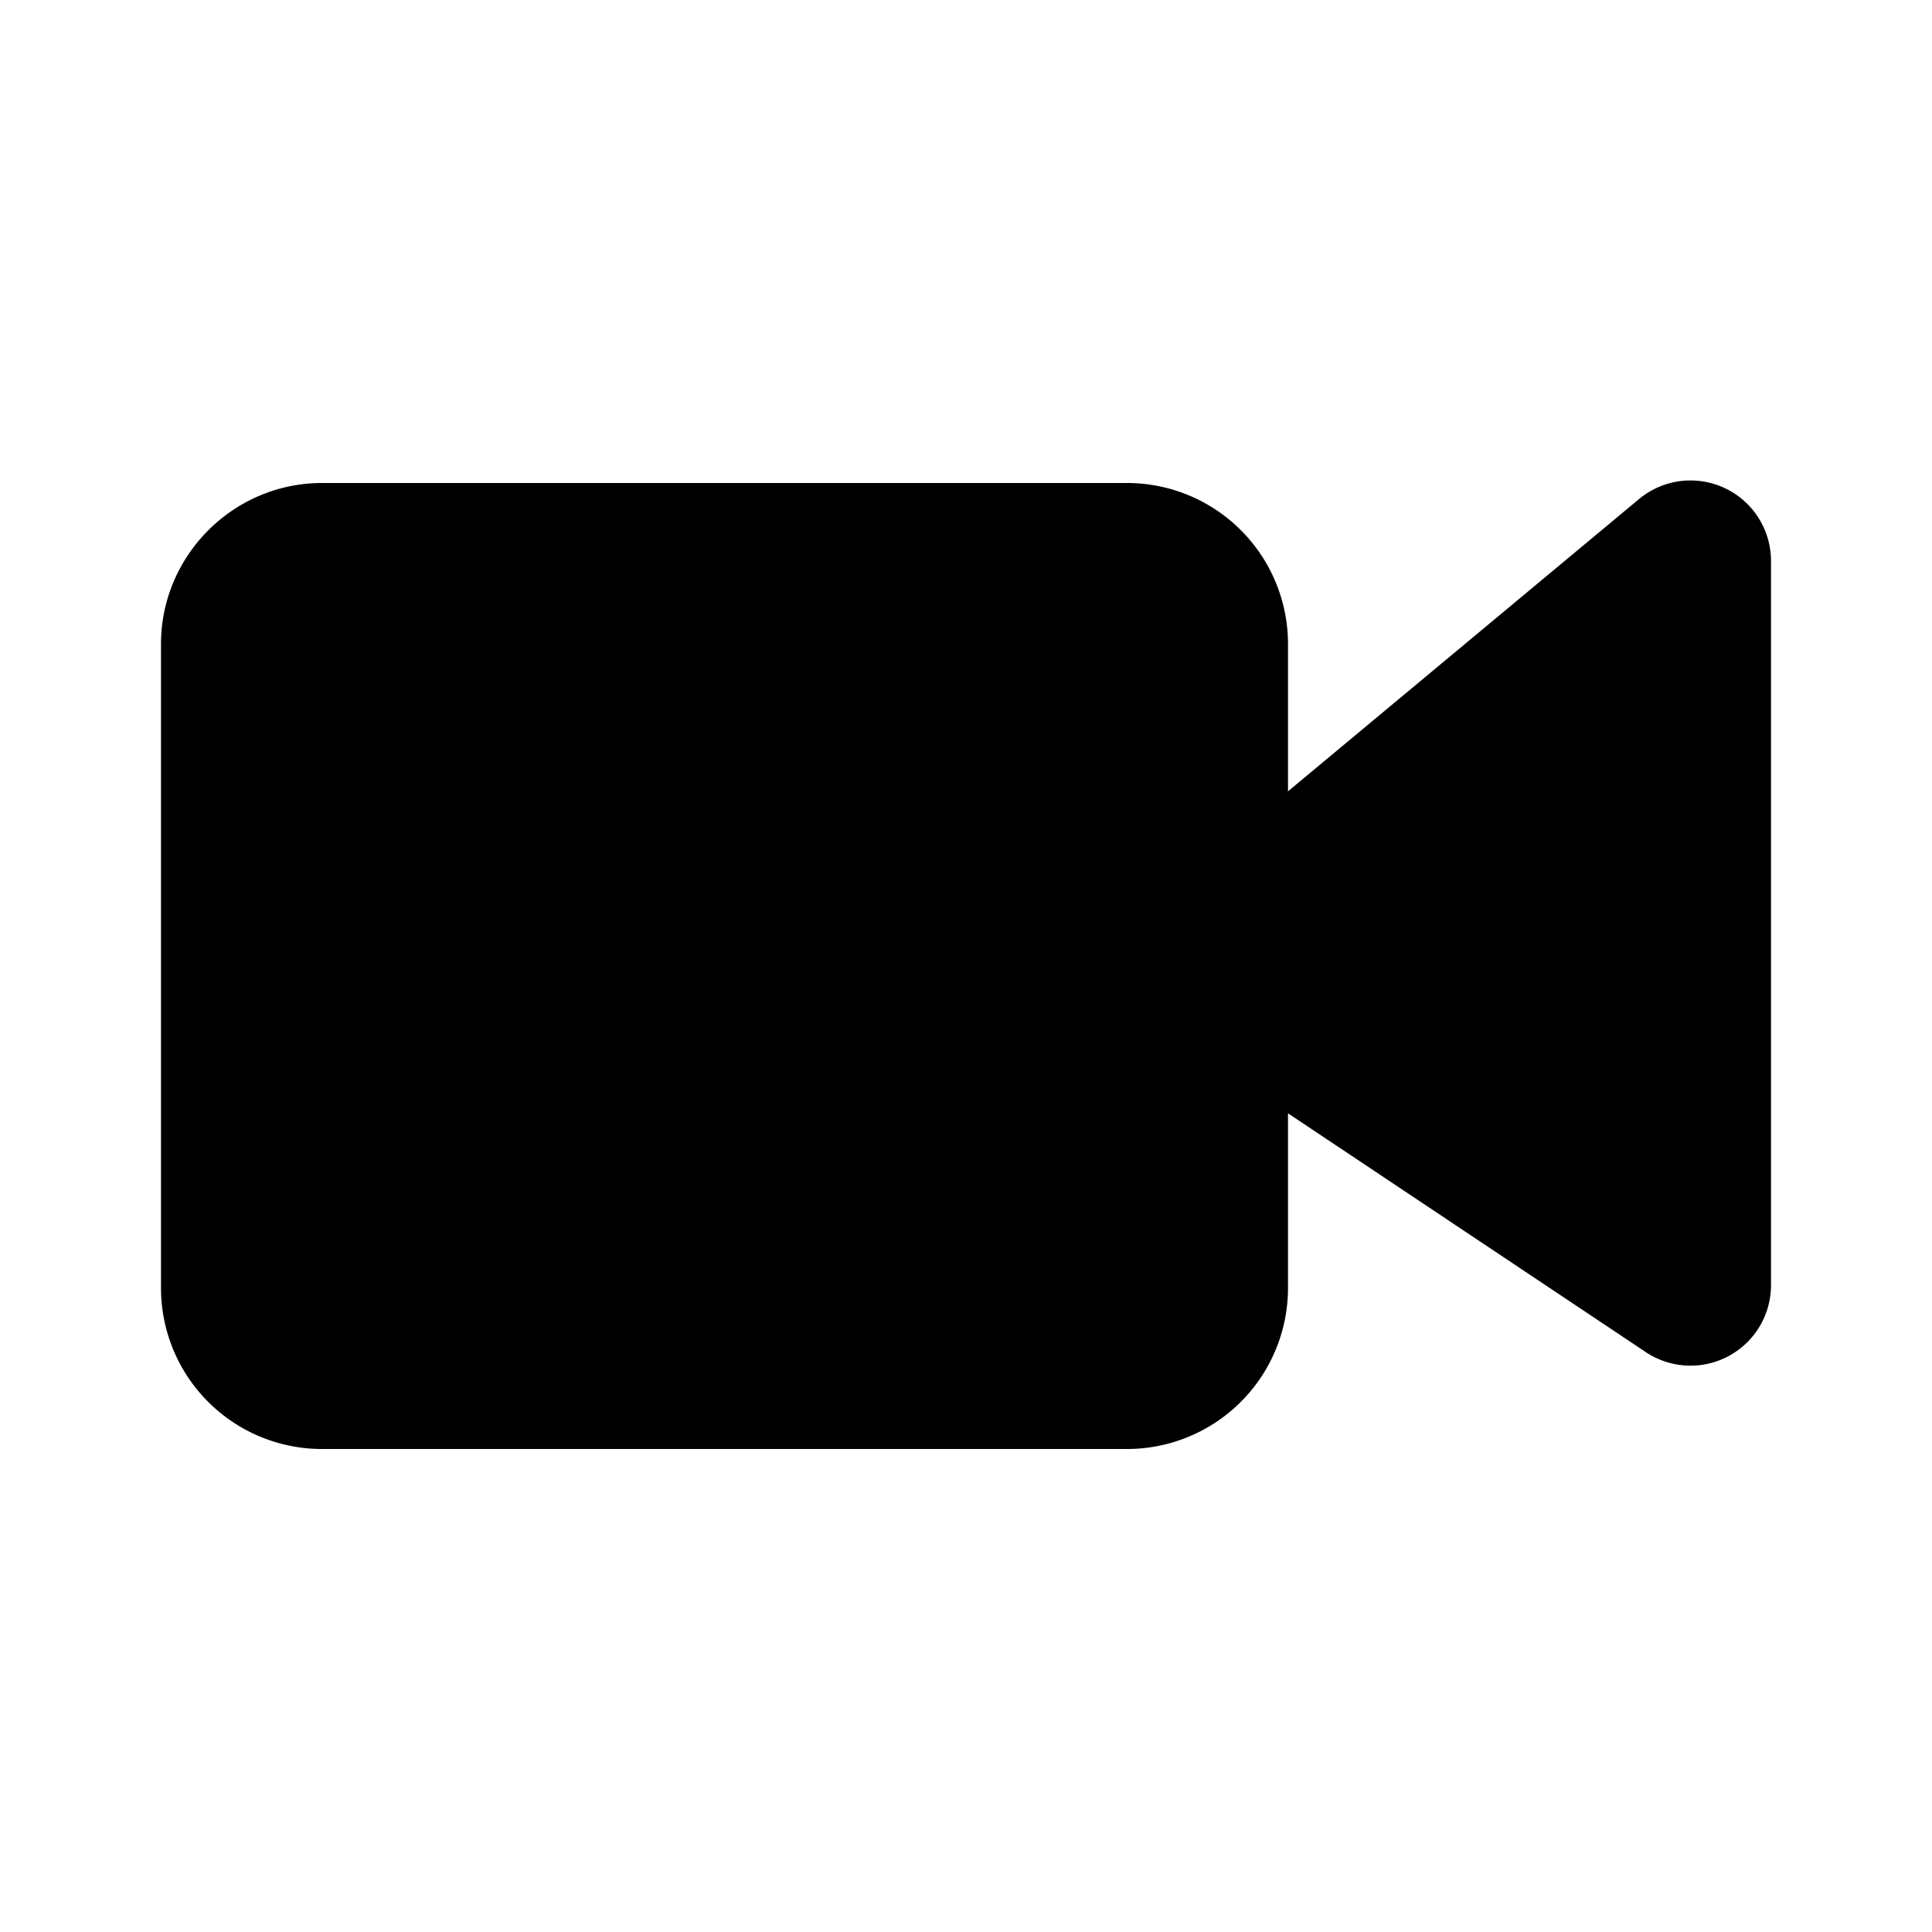 <svg xmlns="http://www.w3.org/2000/svg" viewBox="0 0 24 24">
  <path d="M16 16a2 2 0 0 1-2 2H4a2 2 0 0 1-2-2V8c0-1.1.9-2 2-2h10a2 2 0 0 1 2 2v1.83l4.36-3.63a1 1 0 0 1 1.64.77v9a1 1 0 0 1-1.55.83L16 13.83V16z"/>
</svg>
